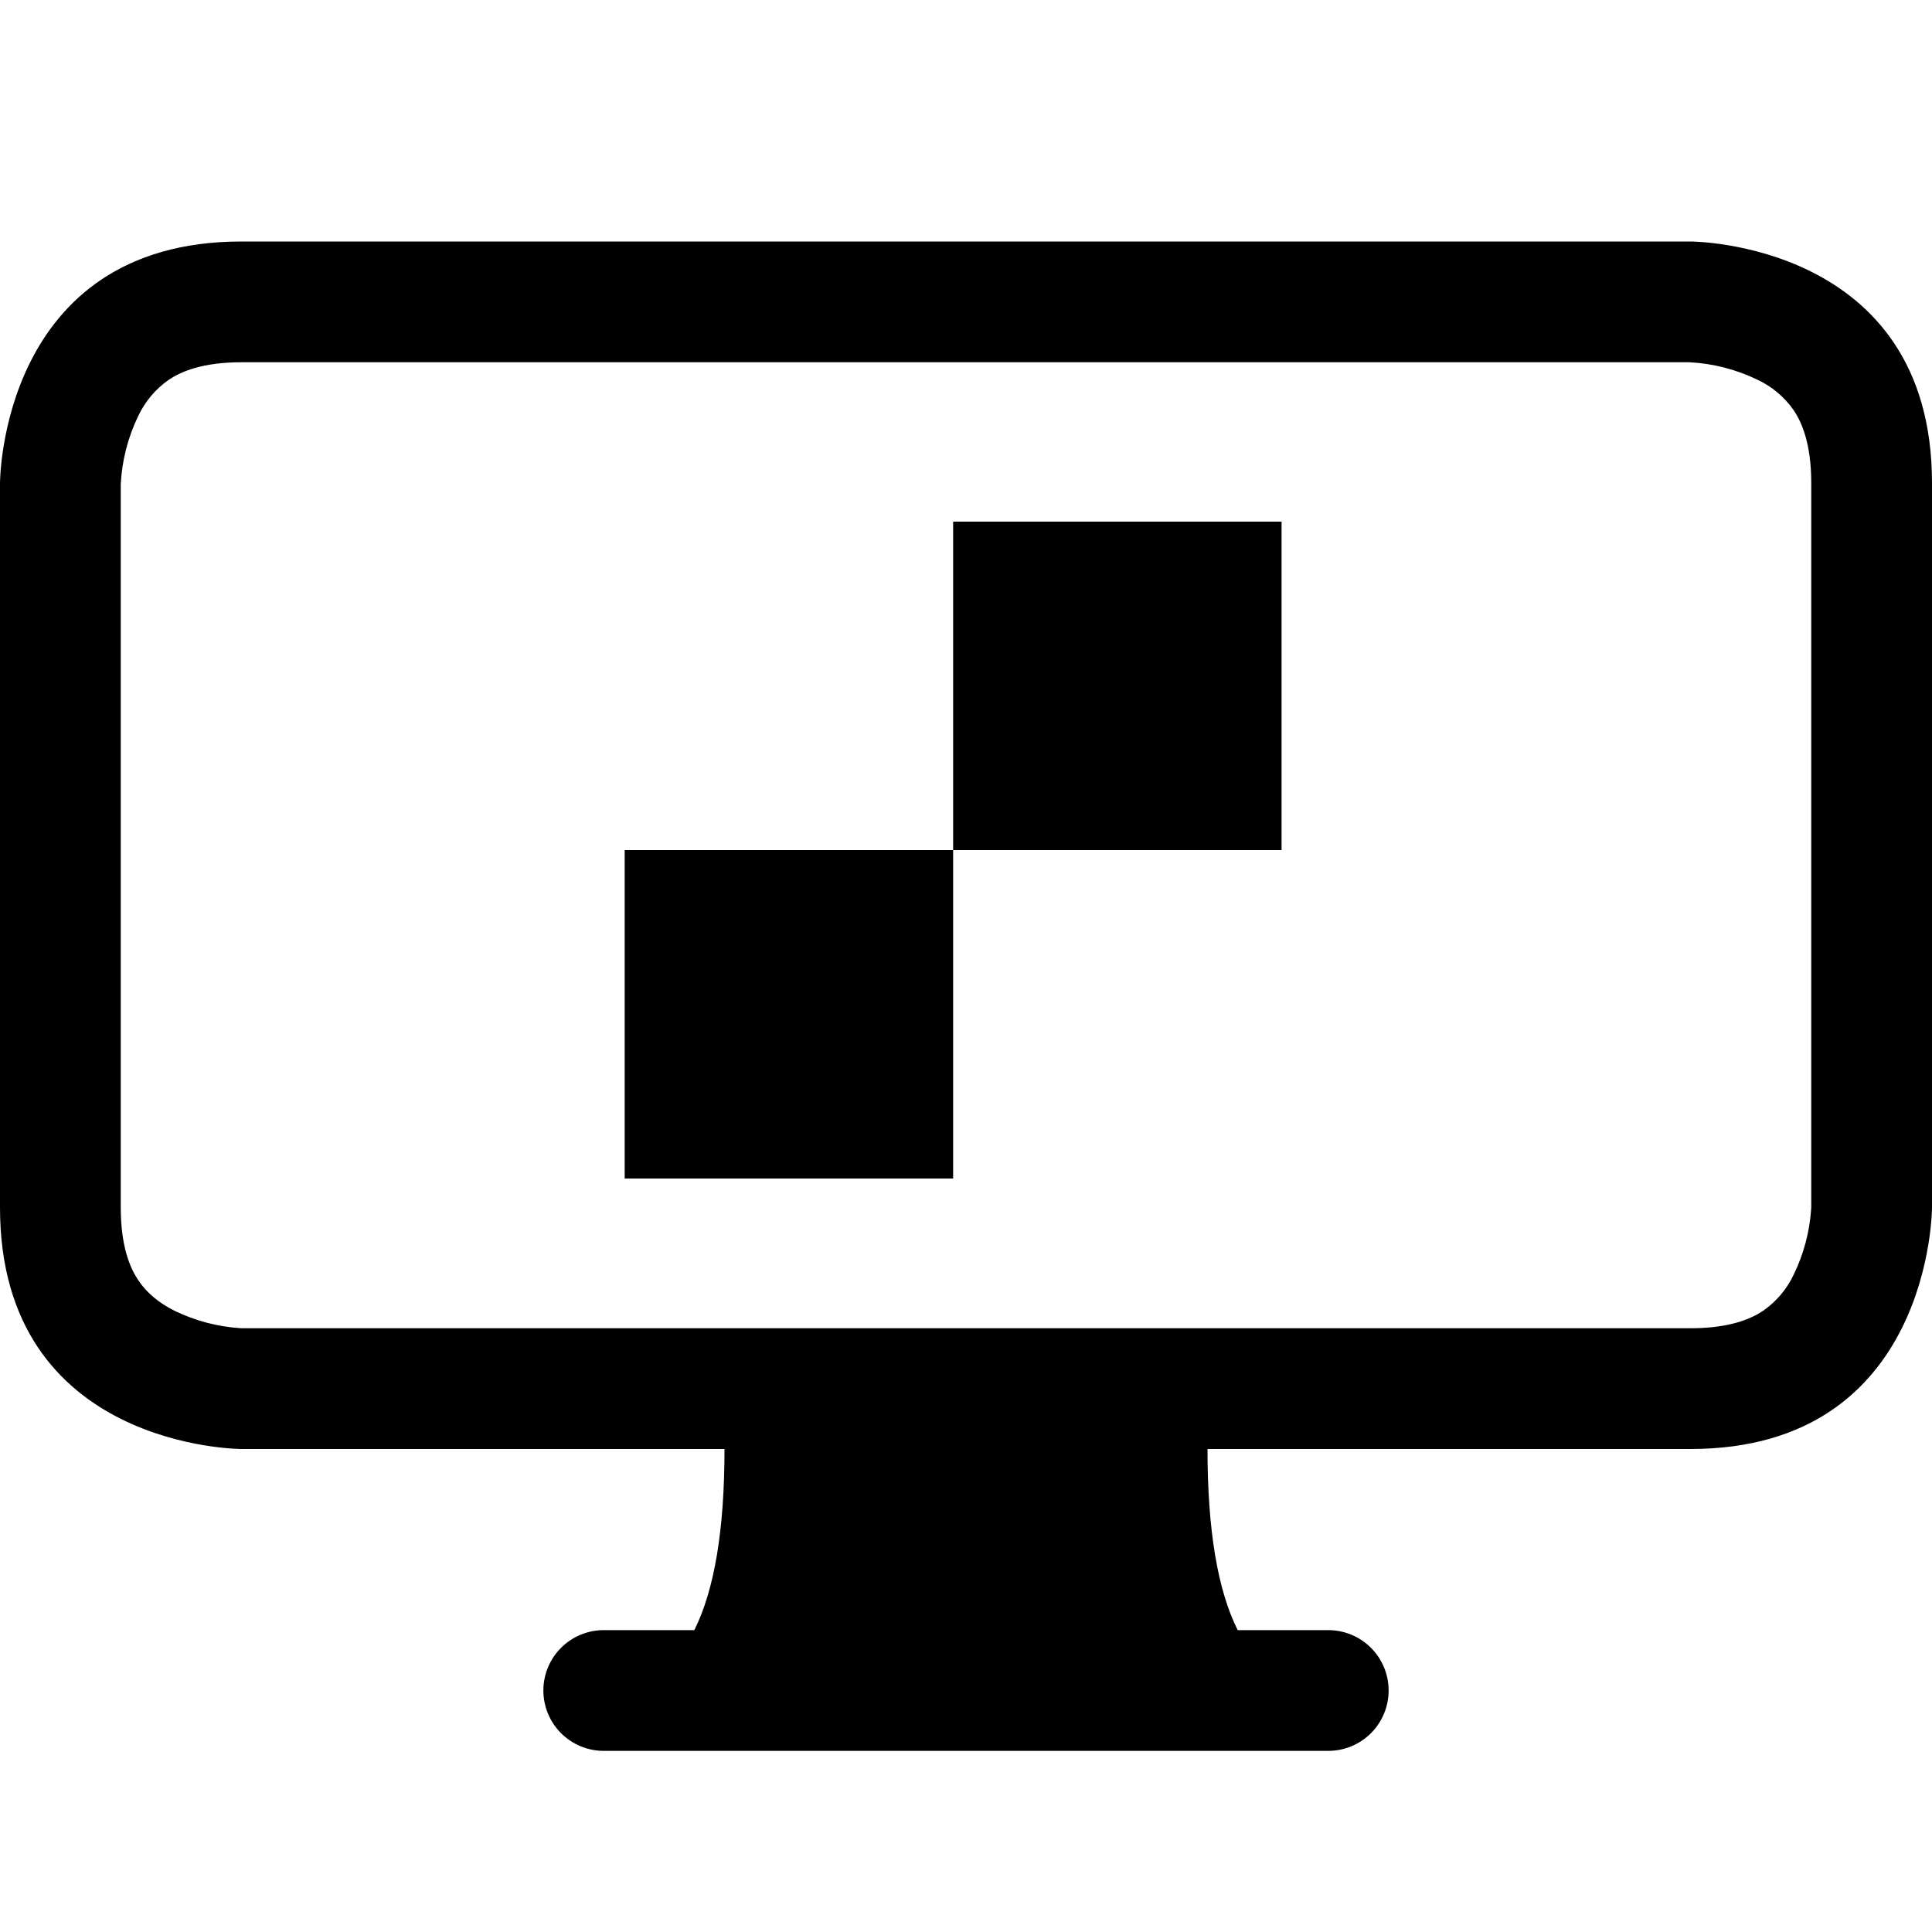 <svg width="80" height="80" viewBox="0 0 80 80" fill="none" xmlns="http://www.w3.org/2000/svg">
<path d="M0 20C0 20 0 10 10 10H70C70 10 80 10 80 20V50C80 50 80 60 70 60H50C50 63.335 50.415 65.835 51.25 67.5H55C55.663 67.5 56.299 67.763 56.768 68.232C57.237 68.701 57.5 69.337 57.5 70C57.5 70.663 57.237 71.299 56.768 71.768C56.299 72.237 55.663 72.5 55 72.5H25C24.337 72.5 23.701 72.237 23.232 71.768C22.763 71.299 22.5 70.663 22.5 70C22.5 69.337 22.763 68.701 23.232 68.232C23.701 67.763 24.337 67.5 25 67.5H28.75C29.585 65.835 30 63.335 30 60H10C10 60 0 60 0 50V20ZM6.99 15.725C6.441 16.107 6.003 16.628 5.72 17.235C5.294 18.116 5.049 19.073 5 20.05V50C5 51.625 5.39 52.51 5.725 53.01C6.075 53.535 6.575 53.95 7.235 54.28C8.078 54.688 8.991 54.931 9.925 54.995L10.05 55H70C71.625 55 72.51 54.61 73.01 54.275C73.559 53.893 73.997 53.372 74.28 52.765C74.688 51.922 74.931 51.009 74.995 50.075L75 49.95V20C75 18.375 74.61 17.49 74.275 16.99C73.893 16.441 73.372 16.002 72.765 15.72C71.884 15.294 70.927 15.049 69.95 15H10C8.375 15 7.49 15.39 6.99 15.725V15.725Z" fill="black"/>
<path d="M25.867 35.2H39.467V48.8H25.867V35.2Z" fill="black"/>
<path d="M39.467 21.6H53.067V35.2H39.467V21.6Z" fill="black"/>
</svg>
